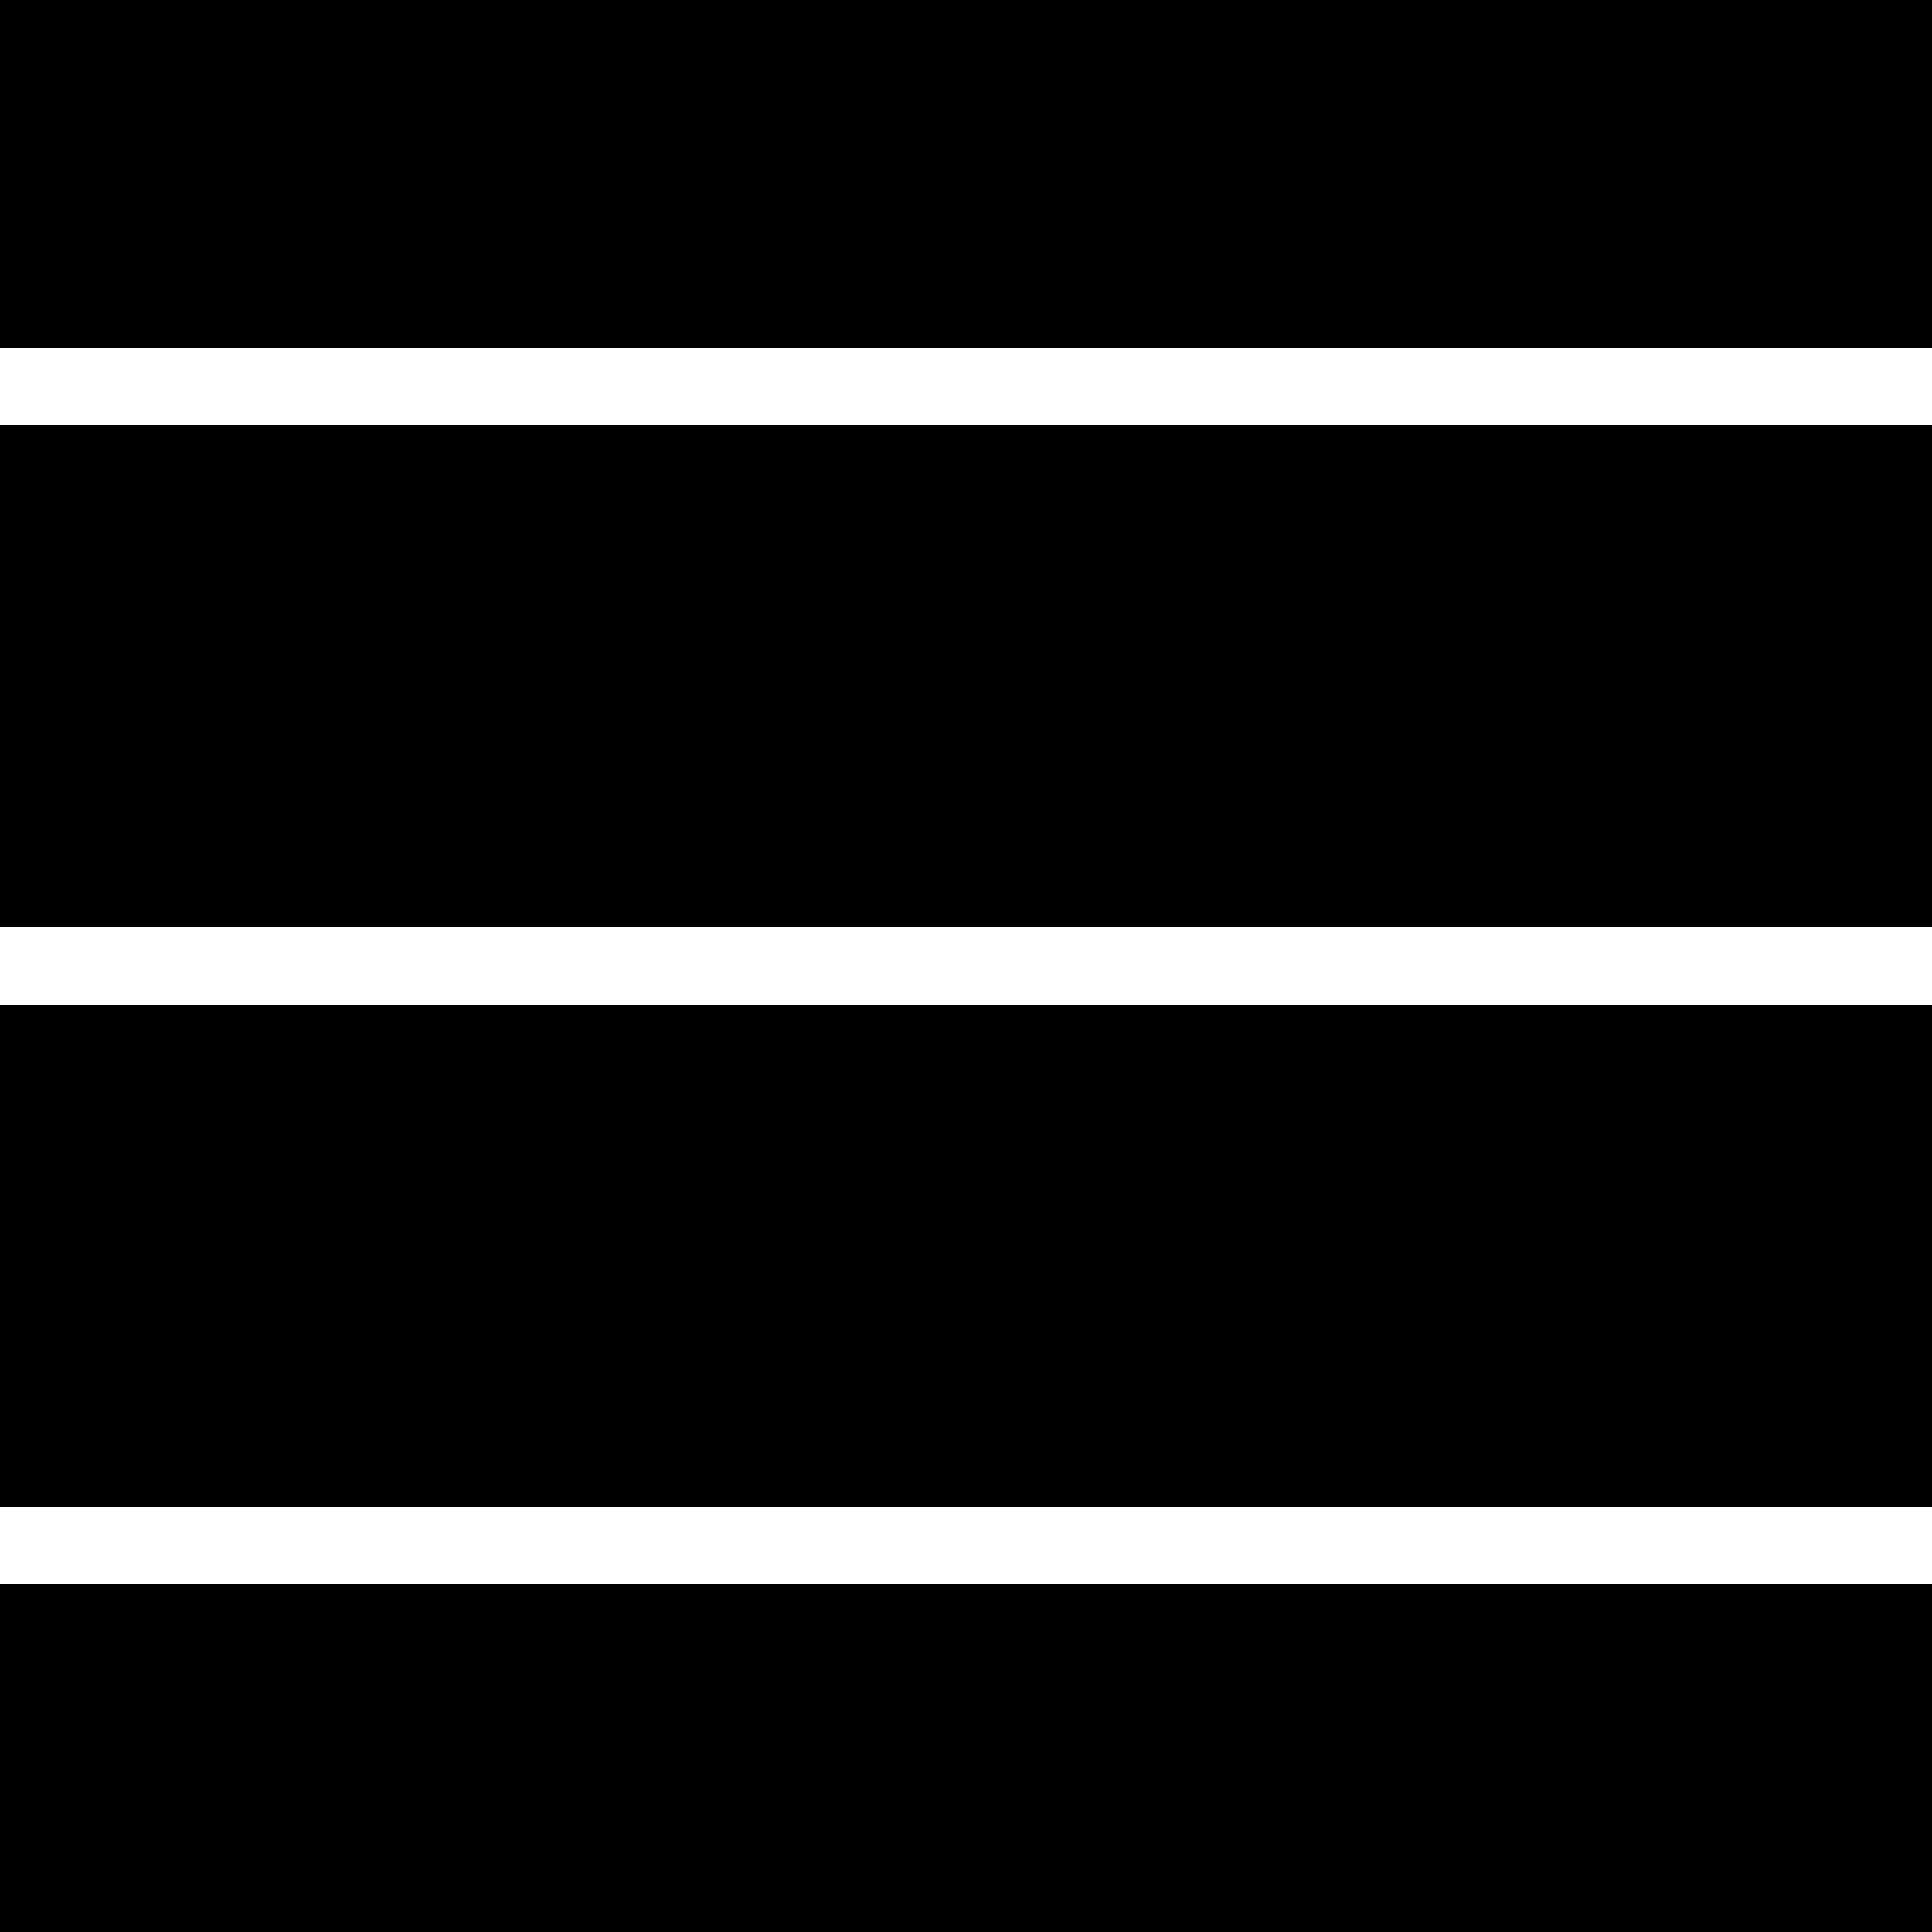 <svg xmlns="http://www.w3.org/2000/svg" xmlns:xlink="http://www.w3.org/1999/xlink" width="100" height="100" fill-rule="nonzero" viewBox="0 0 256 256"><g fill="#000" fill-rule="nonzero" stroke="none" stroke-dashoffset="0" stroke-linecap="butt" stroke-linejoin="miter" stroke-miterlimit="10" stroke-width="1" font-family="none" font-size="none" font-weight="none" text-anchor="none" style="mix-blend-mode:normal"><path id="bgRectangle" d="M0,256v-256h256v256z"/></g><g fill="#fff" fill-rule="nonzero" stroke="none" stroke-dashoffset="0" stroke-linecap="butt" stroke-linejoin="miter" stroke-miterlimit="10" stroke-width="1" font-family="none" font-size="none" font-weight="none" text-anchor="none" style="mix-blend-mode:normal"><g><path d="M0,9v2h50v-2zM0,24v2h50v-2zM0,39v2h50v-2z" transform="scale(5.12,5.12)"/></g></g></svg>
